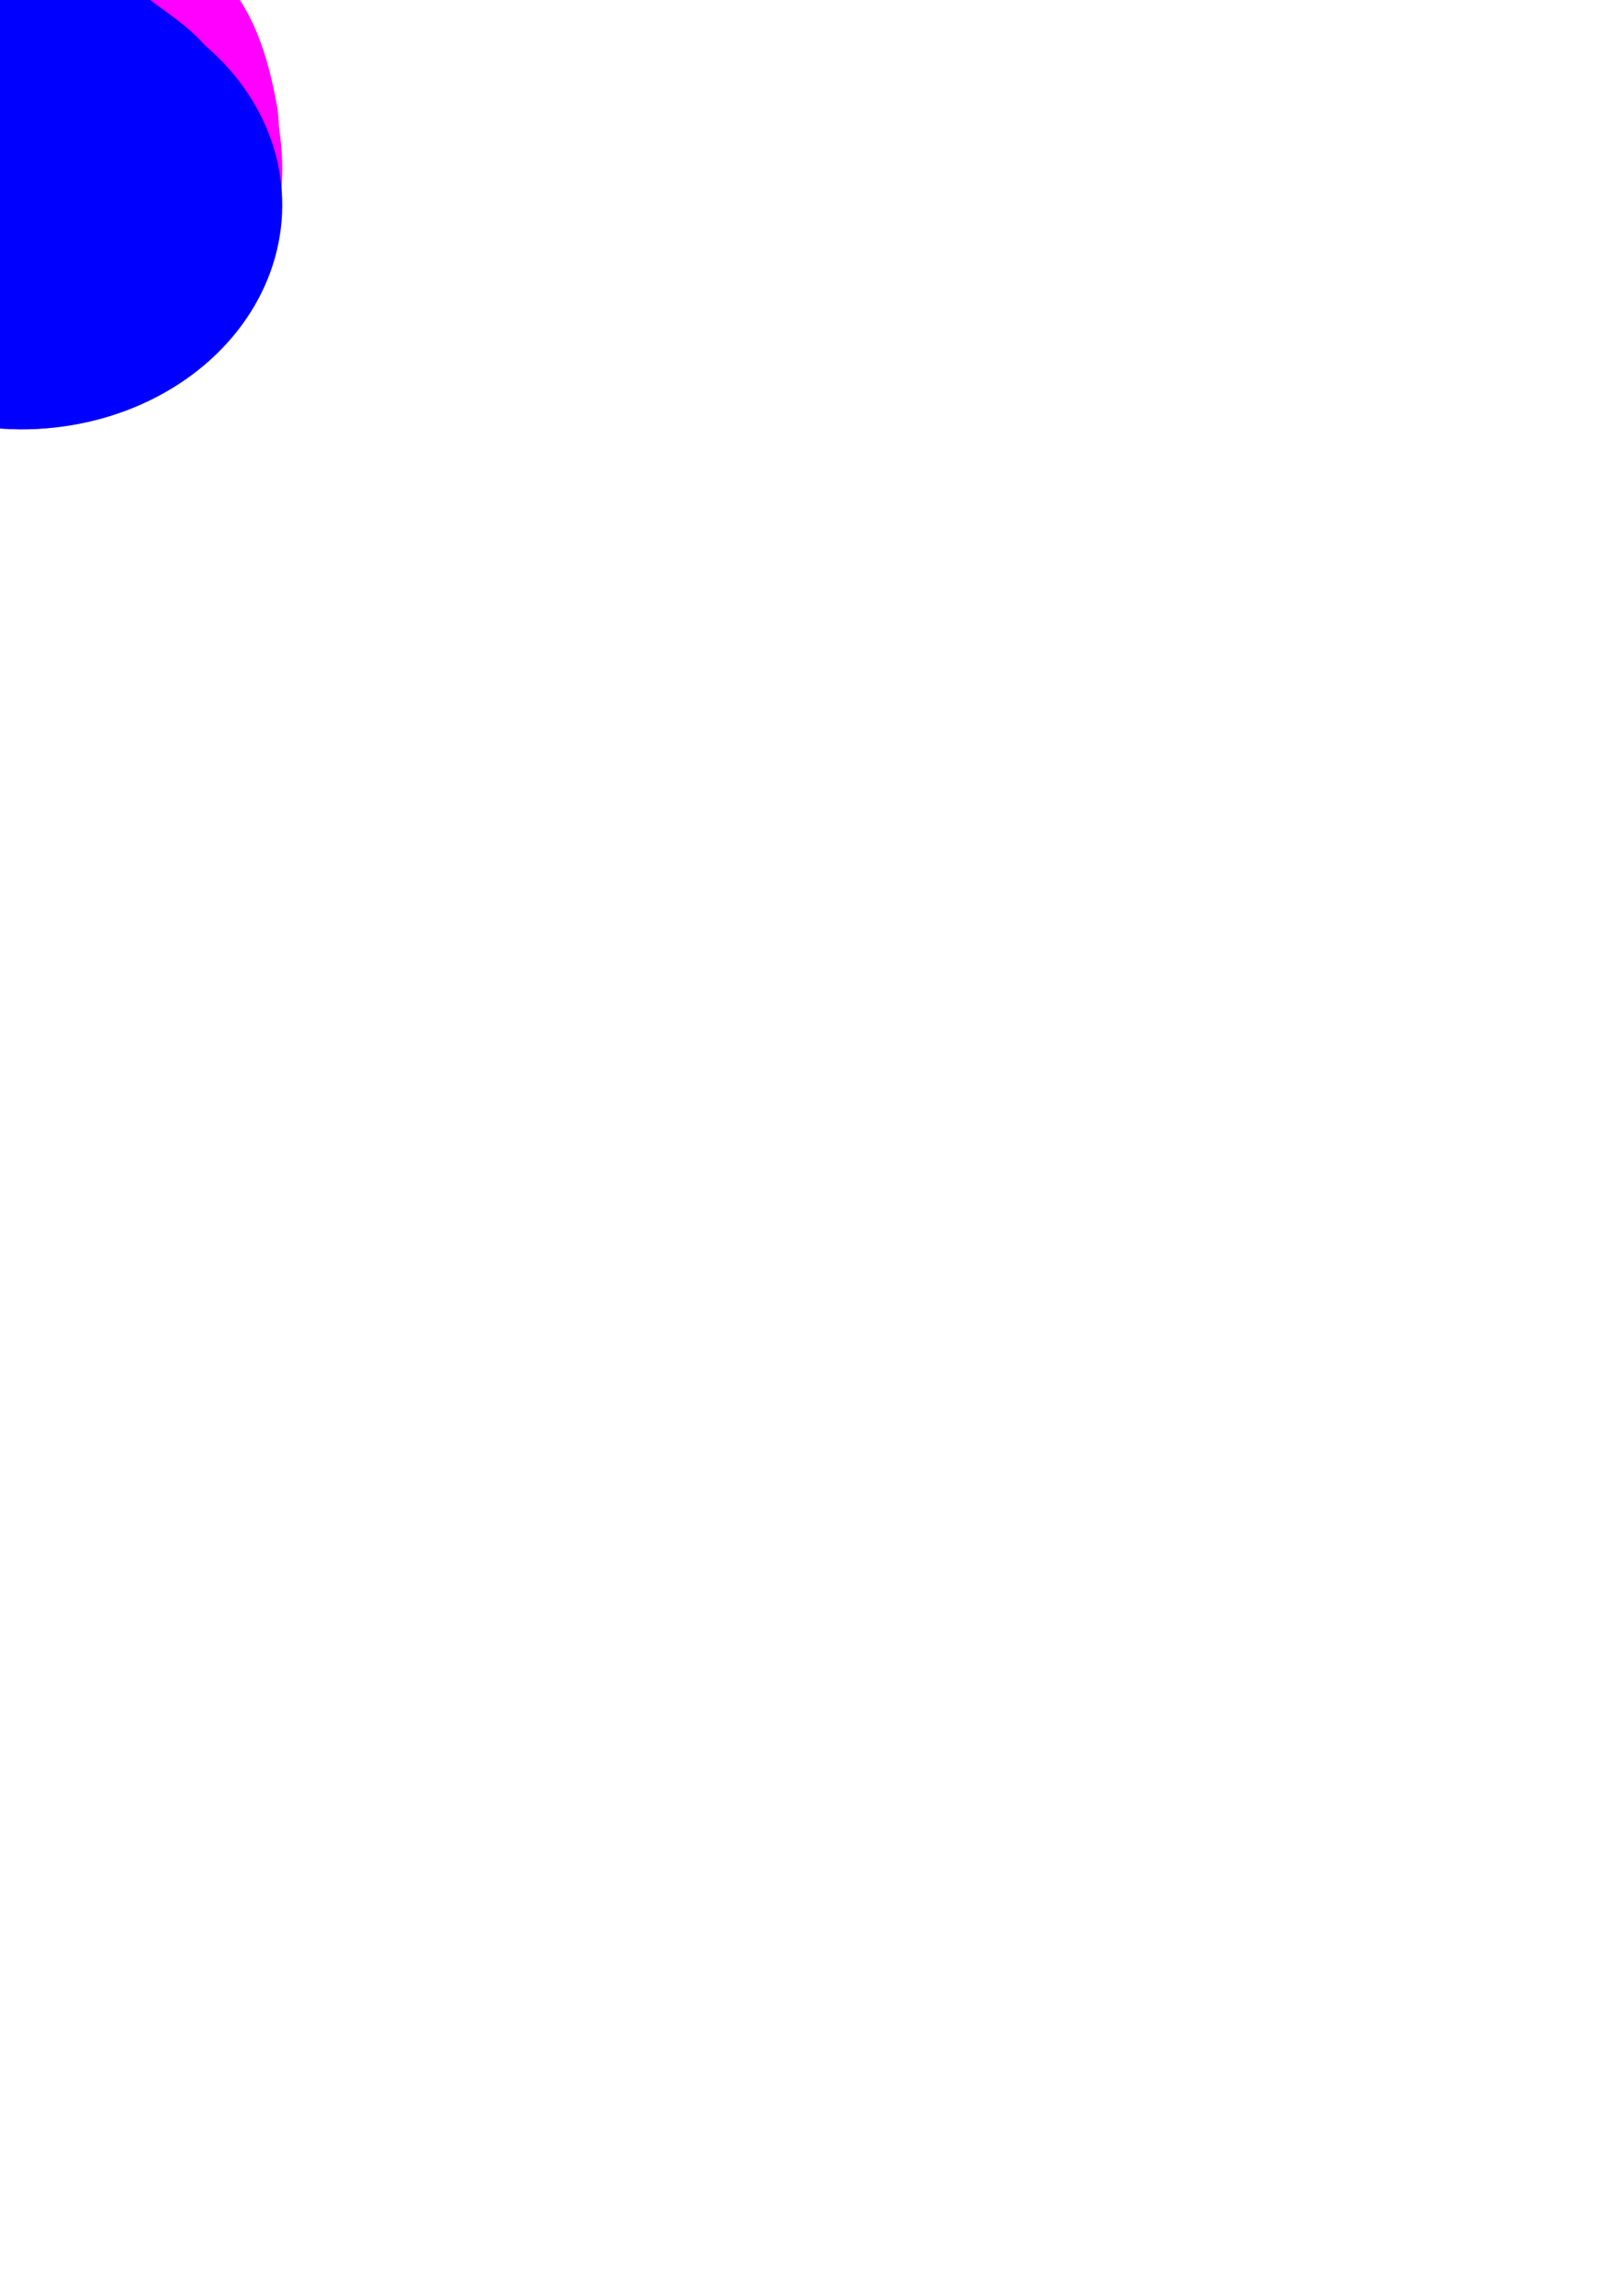<?xml version="1.0" encoding="UTF-8" standalone="no"?>
<!-- Created with Inkscape (http://www.inkscape.org/) -->

<svg
   xmlns:dc="http://purl.org/dc/elements/1.1/"
   xmlns:cc="http://creativecommons.org/ns#"
   xmlns:rdf="http://www.w3.org/1999/02/22-rdf-syntax-ns#"
   xmlns:svg="http://www.w3.org/2000/svg"
   xmlns="http://www.w3.org/2000/svg"
   xmlns:sodipodi="http://sodipodi.sourceforge.net/DTD/sodipodi-0.dtd"
   xmlns:inkscape="http://www.inkscape.org/namespaces/inkscape"
   width="210mm"
   height="297mm"
   viewBox="0 0 210 297"
   version="1.1"
   id="svg8"
   inkscape:version="0.91 r13725"
   sodipodi:docname="25.svg">
  <defs
     id="defs2">
    <pattern
       id="EMFhbasepattern"
       patternUnits="userSpaceOnUse"
       width="6"
       height="6"
       x="0"
       y="0" />
  </defs>
  <sodipodi:namedview
     id="base"
     pagecolor="#ffffff"
     bordercolor="#666666"
     borderopacity="1.0"
     inkscape:pageopacity="0.0"
     inkscape:pageshadow="2"
     inkscape:zoom="0.49497475"
     inkscape:cx="-179.06762"
     inkscape:cy="742.27622"
     inkscape:document-units="mm"
     inkscape:current-layer="layer1"
     showgrid="false"
     inkscape:window-width="958"
     inkscape:window-height="1008"
     inkscape:window-x="-7"
     inkscape:window-y="0"
     inkscape:window-maximized="0" />
  <g
     inkscape:label="Layer 1"
     inkscape:groupmode="layer"
     id="layer1">
    <g
       id="g3372"
       transform="translate(152.807,-47.895)">
      <g
         style="fill:#ff00ff"
         id="g3361"
         transform="translate(-152.366,49.116)">
        <g
           id="g3462"
           style="fill:#ff00ff"
           transform="matrix(4.437,0,0,4.437,-909.832,-808.827)">
          <g
             id="g3445"
             transform="matrix(0.353,0.037,-0.037,0.353,203.616,177.704)"
             style="fill:#ff00ff">
            <circle
               r="21.382"
               cy="25.312"
               cx="8.268"
               id="circle3447"
               style="opacity:1;fill:#ff00ff;fill-opacity:1;stroke:none;stroke-width:0;stroke-linecap:round;stroke-miterlimit:4;stroke-dasharray:none;stroke-dashoffset:0;stroke-opacity:1" />
            <path
               inkscape:connector-curvature="0"
               id="path3449"
               d="m -2.1322433e-7,-32.846 c 0,0 7.697,24.967 -9.978,46.417 -17.675,21.45 44.759,25.67 38.487,4.22 C 22.237,-3.66 10.833,17.439 -2.1322433e-7,-32.846 Z"
               style="fill:#ff00ff;fill-rule:evenodd;stroke:none;stroke-width:0.282px;stroke-linecap:butt;stroke-linejoin:miter;stroke-opacity:1" />
          </g>
        </g>
      </g>
      <g
         transform="matrix(1,0,0,0.862,-152.366,56.612)"
         id="g3362">
        <g
           transform="matrix(4.437,0,0,4.437,-909.832,-808.827)"
           style="fill:#0000ff"
           id="g3364">
          <g
             style="fill:#0000ff"
             transform="matrix(0.353,0.037,-0.037,0.353,203.616,177.704)"
             id="g3366">
            <circle
               style="opacity:1;fill:#0000ff;fill-opacity:1;stroke:none;stroke-width:0;stroke-linecap:round;stroke-miterlimit:4;stroke-dasharray:none;stroke-dashoffset:0;stroke-opacity:1"
               id="circle3368"
               cx="8.268"
               cy="25.312"
               r="21.382" />
            <path
               sodipodi:nodetypes="cssc"
               style="fill:#0000ff;fill-rule:evenodd;stroke:none;stroke-width:0.282px;stroke-linecap:butt;stroke-linejoin:miter;stroke-opacity:1"
               d="m -2.1322433e-7,-32.846 c 0,0 10.037,24.719 -7.638,46.169 C -25.313,34.773 32.621,39.469 26.349,18.019 20.077,-3.432 10.833,17.439 -2.1322433e-7,-32.846 Z"
               id="path3370"
               inkscape:connector-curvature="0" />
          </g>
        </g>
      </g>
    </g>
  </g>
</svg>
